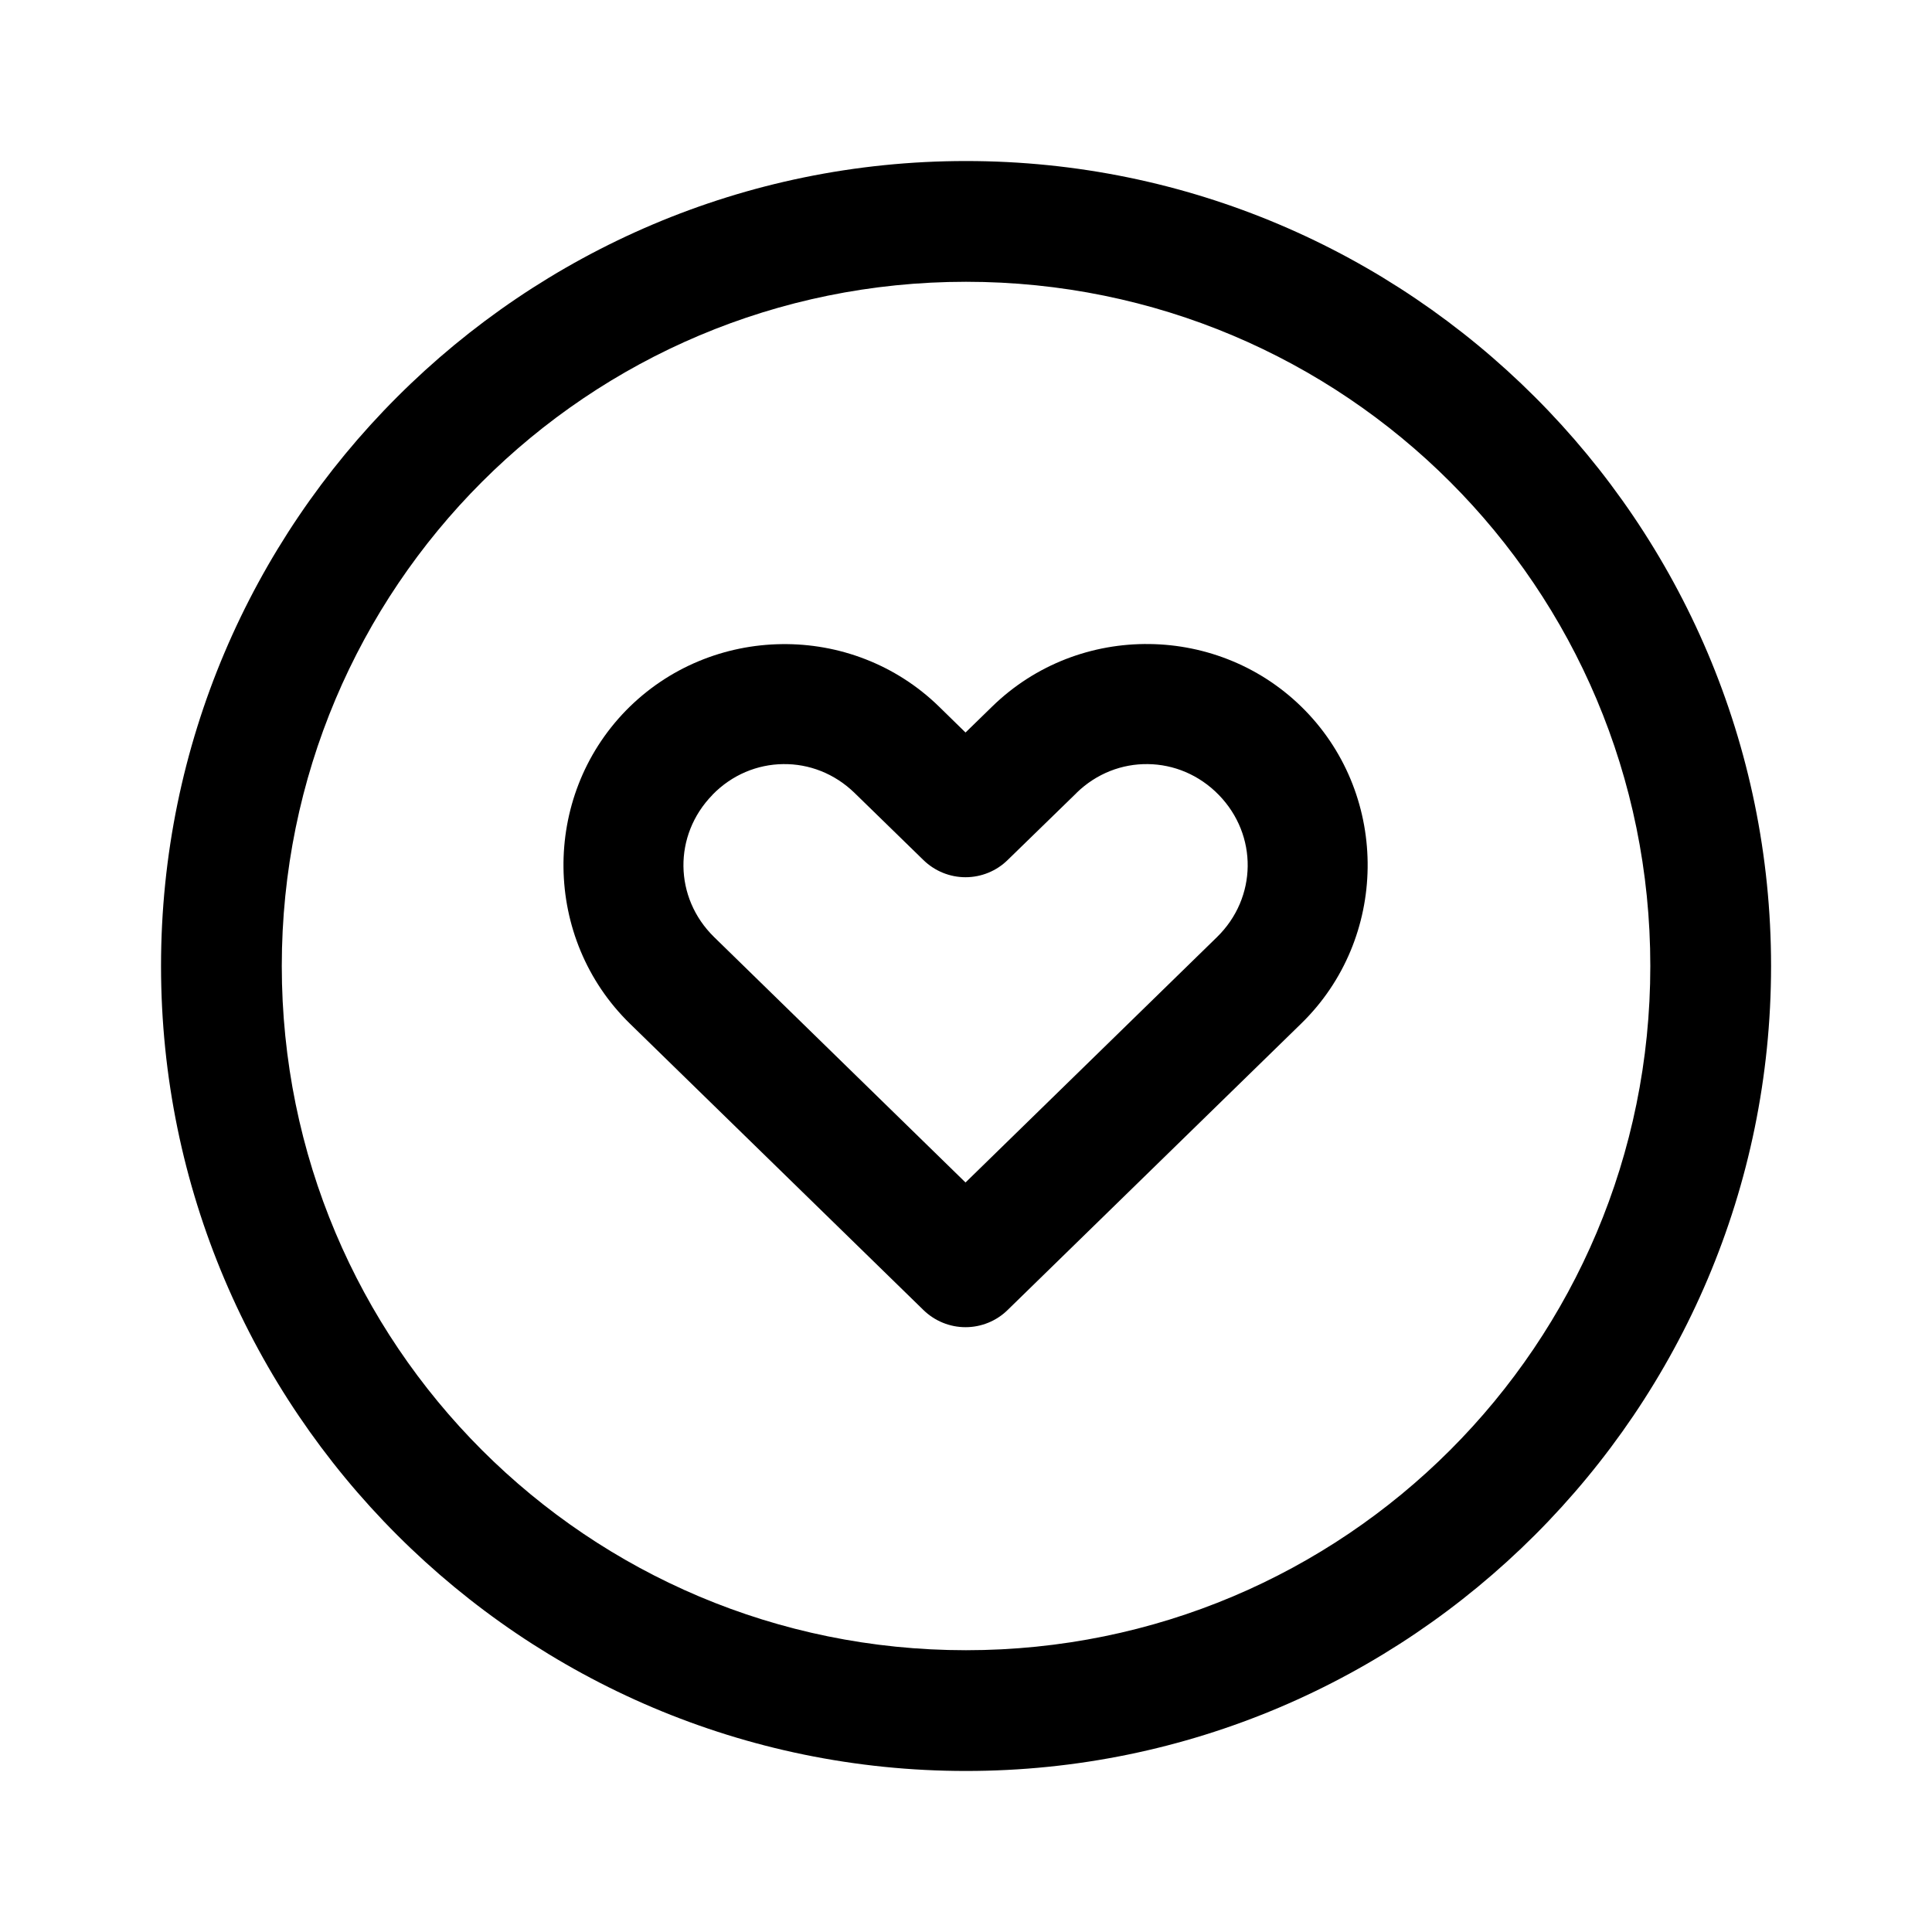 <svg width="20" height="20" viewBox="0 0 20 20" fill="currentColor" xmlns="http://www.w3.org/2000/svg">
<path d="M10 1.667C5.405 1.667 1.667 5.405 1.667 10C1.667 14.595 5.405 18.333 10 18.333C14.595 18.333 18.334 14.595 18.334 10C18.334 5.405 14.595 1.667 10 1.667ZM10 2.917C13.92 2.917 17.084 6.081 17.084 10C17.084 13.919 13.92 17.083 10 17.083C6.081 17.083 2.917 13.919 2.917 10C2.917 6.081 6.081 2.917 10 2.917Z"/>
<path d="M11.899 6.667C11.311 6.659 10.72 6.875 10.27 7.315L9.995 7.583L9.721 7.315C9.271 6.876 8.68 6.66 8.093 6.668C7.505 6.675 6.92 6.905 6.48 7.355C5.602 8.256 5.62 9.717 6.52 10.596L9.559 13.561C9.676 13.675 9.832 13.739 9.995 13.739C10.158 13.739 10.315 13.675 10.431 13.561L13.471 10.595C14.371 9.717 14.389 8.256 13.511 7.355C13.072 6.905 12.487 6.674 11.899 6.667ZM8.107 7.91C8.373 7.906 8.639 8.006 8.848 8.21L9.559 8.903C9.676 9.017 9.832 9.081 9.995 9.081C10.158 9.081 10.315 9.017 10.431 8.903L11.143 8.21L11.143 8.209C11.352 8.005 11.618 7.906 11.883 7.91C12.148 7.913 12.412 8.019 12.616 8.228C13.023 8.645 13.015 9.294 12.598 9.701L9.995 12.241L7.393 9.701C6.976 9.294 6.968 8.646 7.375 8.229V8.228C7.578 8.019 7.842 7.913 8.107 7.91Z"/>
</svg>
